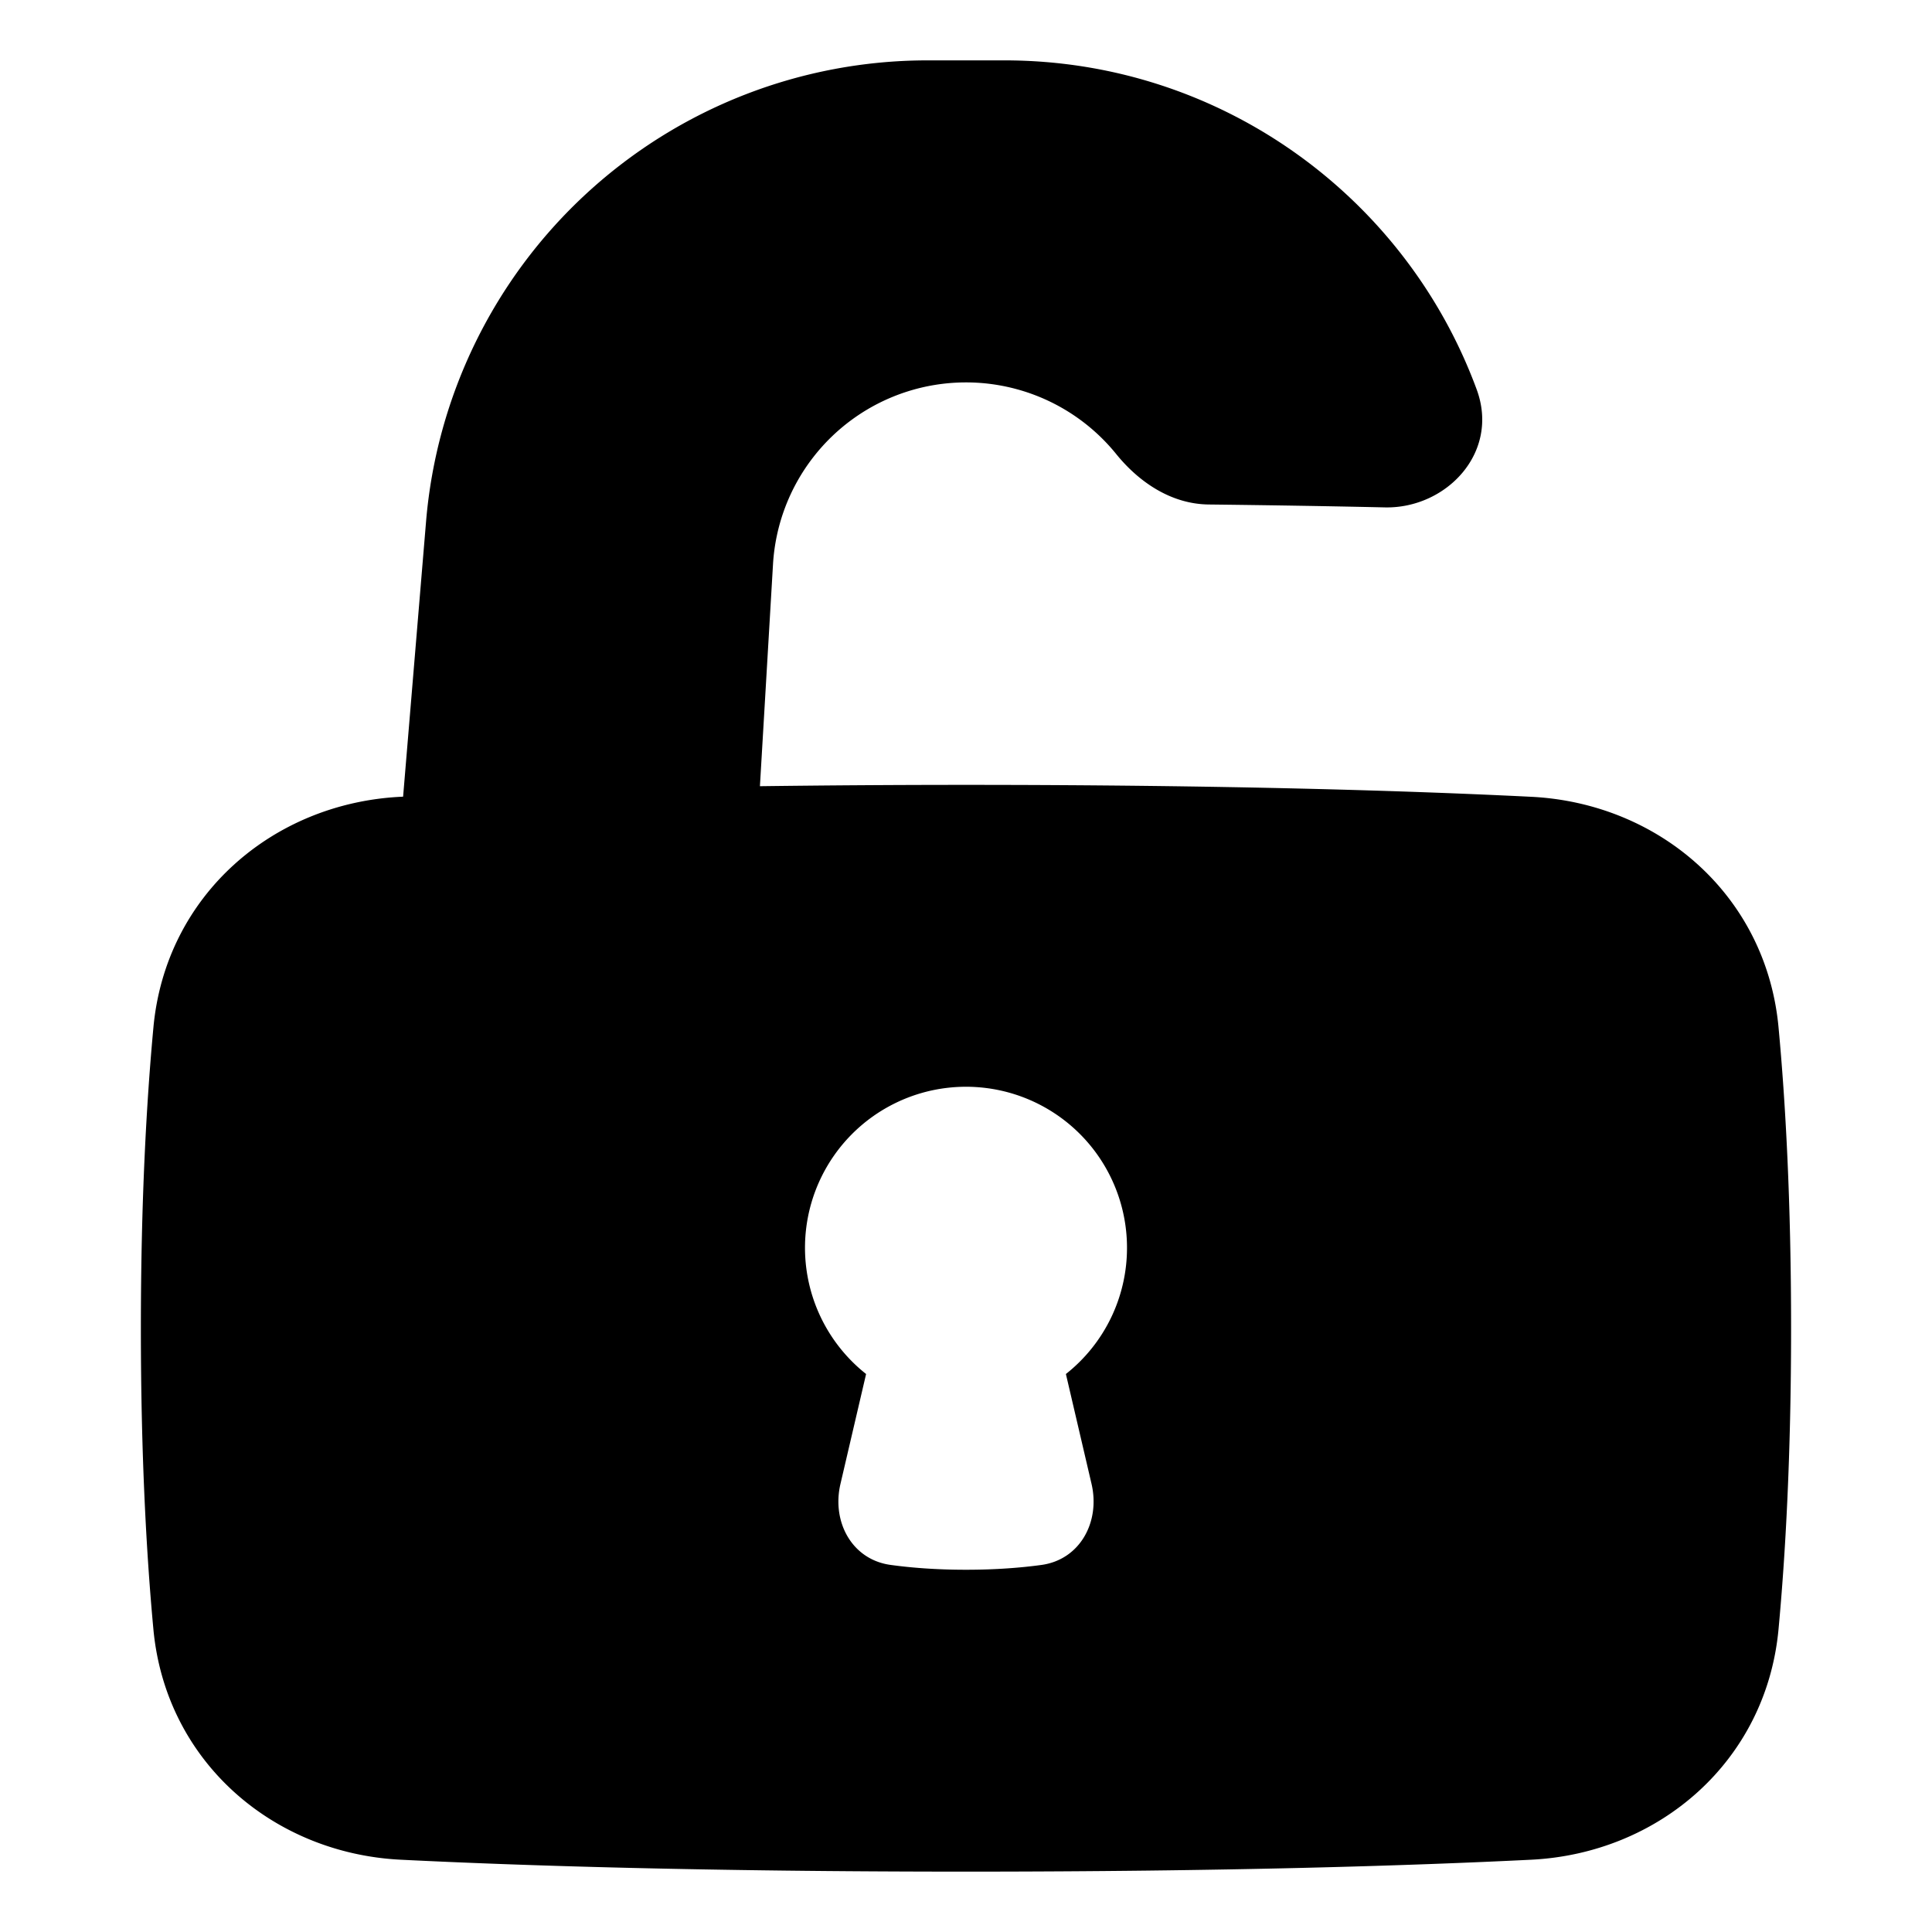 <svg xmlns="http://www.w3.org/2000/svg" fill="none" viewBox="0 0 48 48" id="Padlock-Square-2--Streamline-Plump">
  <desc>
    Padlock Square 2 Streamline Icon: https://streamlinehq.com
  </desc>
  <g id="padlock-square-2--combination-combo-key-keyhole-lock-secure-security-square-unlock-unlocked">
    <path id="Subtract" fill="#000000" fill-rule="evenodd" d="M10.585 12.962A12.5 12.5 0 0 1 23.04 1.5h1.917c5.348 0 9.96 3.372 11.73 8.174 0.582 1.578 -0.763 2.965 -2.28 2.932 -1.34 -0.03 -2.799 -0.054 -4.376 -0.072 -0.97 -0.011 -1.766 -0.595 -2.298 -1.252a4.803 4.803 0 0 0 -8.528 2.739l-0.325 5.512c1.556 -0.02 3.26 -0.033 5.119 -0.033 6.48 0 11.082 0.149 14.043 0.296 3.168 0.157 5.838 2.437 6.145 5.726 0.173 1.846 0.312 4.316 0.312 7.478s-0.14 5.632 -0.312 7.478c-0.307 3.289 -2.977 5.569 -6.145 5.726 -2.961 0.147 -7.562 0.296 -14.043 0.296 -6.48 0 -11.082 -0.149 -14.043 -0.296 -3.168 -0.157 -5.838 -2.437 -6.145 -5.726C3.639 38.632 3.5 36.162 3.5 33s0.14 -5.632 0.312 -7.478c0.307 -3.289 2.977 -5.569 6.145 -5.726l0.058 -0.003 0.57 -6.831ZM28 31a3.992 3.992 0 0 1 -1.518 3.137l0.637 2.73c0.22 0.945 -0.287 1.883 -1.247 2.014 -0.506 0.069 -1.13 0.119 -1.872 0.119 -0.742 0 -1.366 -0.05 -1.872 -0.12 -0.96 -0.13 -1.468 -1.068 -1.247 -2.012l0.637 -2.731A4 4 0 1 1 28 31Z" clip-rule="evenodd" stroke-width="1"></path>
  </g>
</svg>